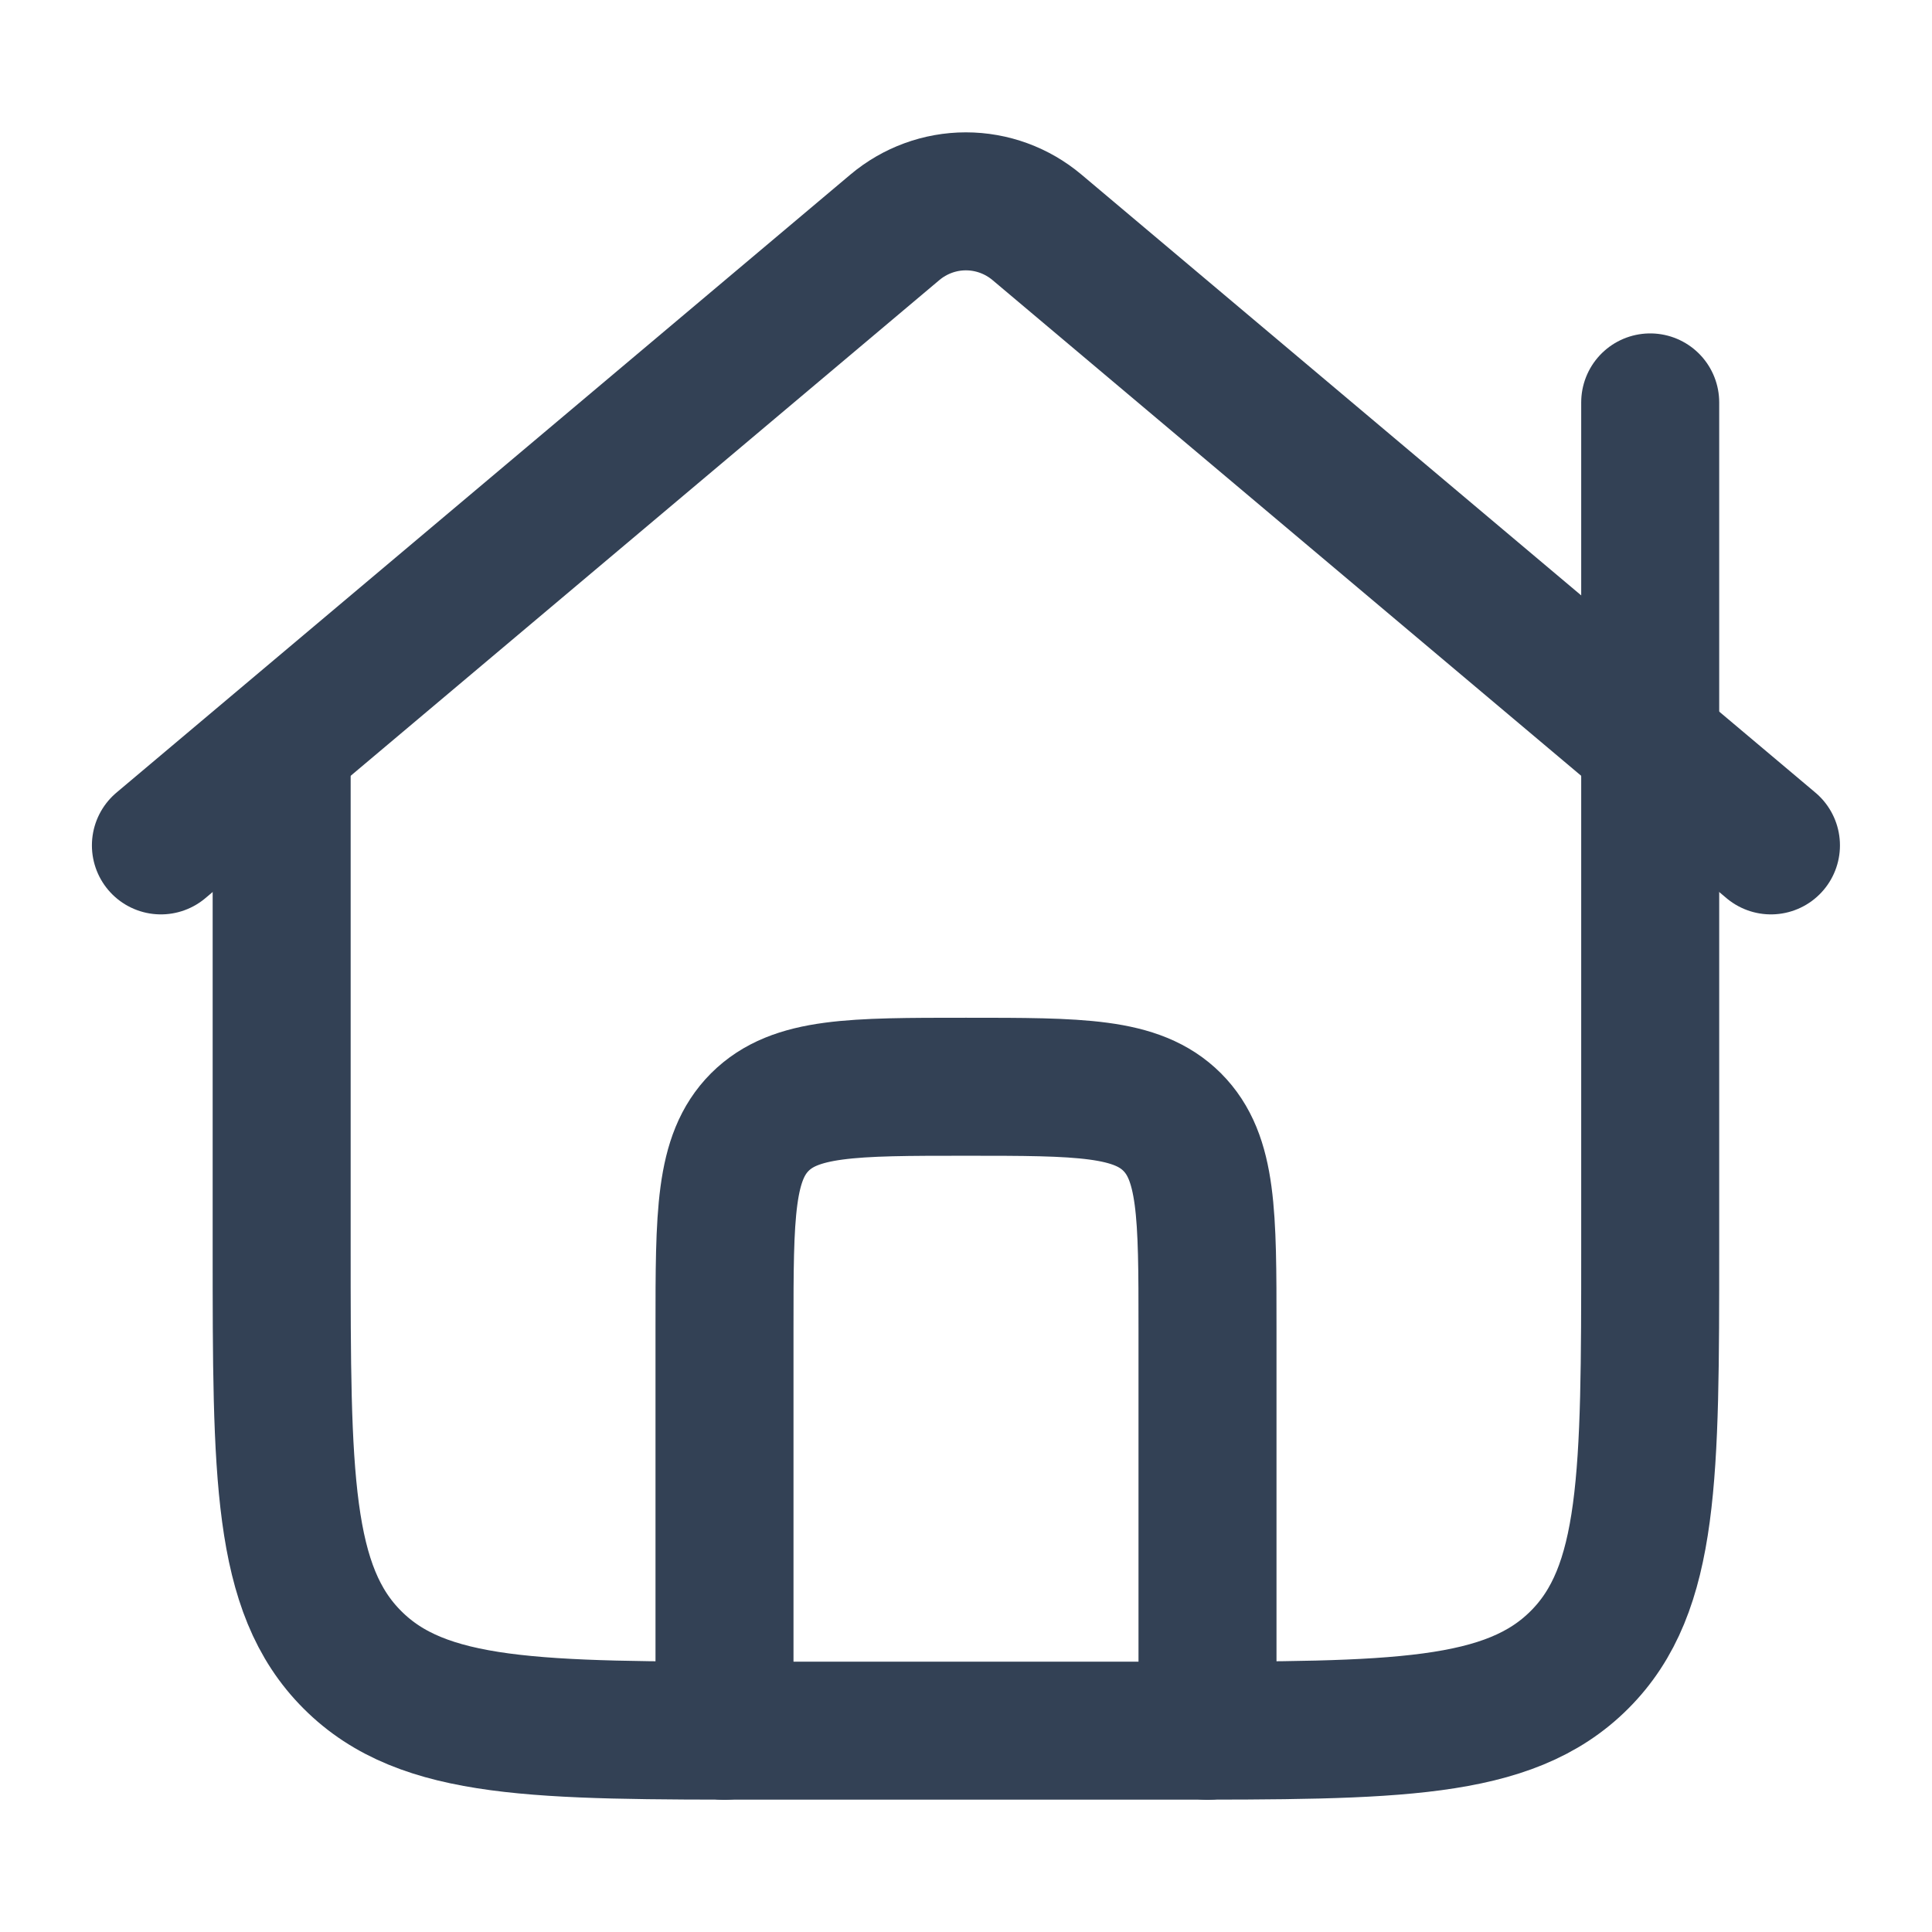 <svg width="14" height="14" viewBox="0 0 14 14" fill="none" xmlns="http://www.w3.org/2000/svg">
<path d="M12.833 6.126L7.514 1.647C7.37 1.526 7.188 1.459 6.999 1.459C6.811 1.459 6.629 1.526 6.485 1.647L1.166 6.126" stroke="#334155" stroke-linecap="round" stroke-linejoin="round"/>
<path d="M11.958 2.916V9.041C11.958 10.691 11.958 11.516 11.445 12.028C10.932 12.541 10.108 12.541 8.458 12.541H5.541C3.891 12.541 3.066 12.541 2.554 12.028C2.041 11.516 2.041 10.691 2.041 9.041V5.541" stroke="#334155" stroke-linecap="round" stroke-linejoin="round"/>
<path d="M8.75 12.542V9.625C8.75 8.8 8.75 8.388 8.494 8.131C8.237 7.875 7.825 7.875 7 7.875C6.175 7.875 5.763 7.875 5.506 8.131C5.25 8.388 5.25 8.8 5.25 9.625V12.542" stroke="#334155" stroke-linecap="round" stroke-linejoin="round"/>
</svg>
